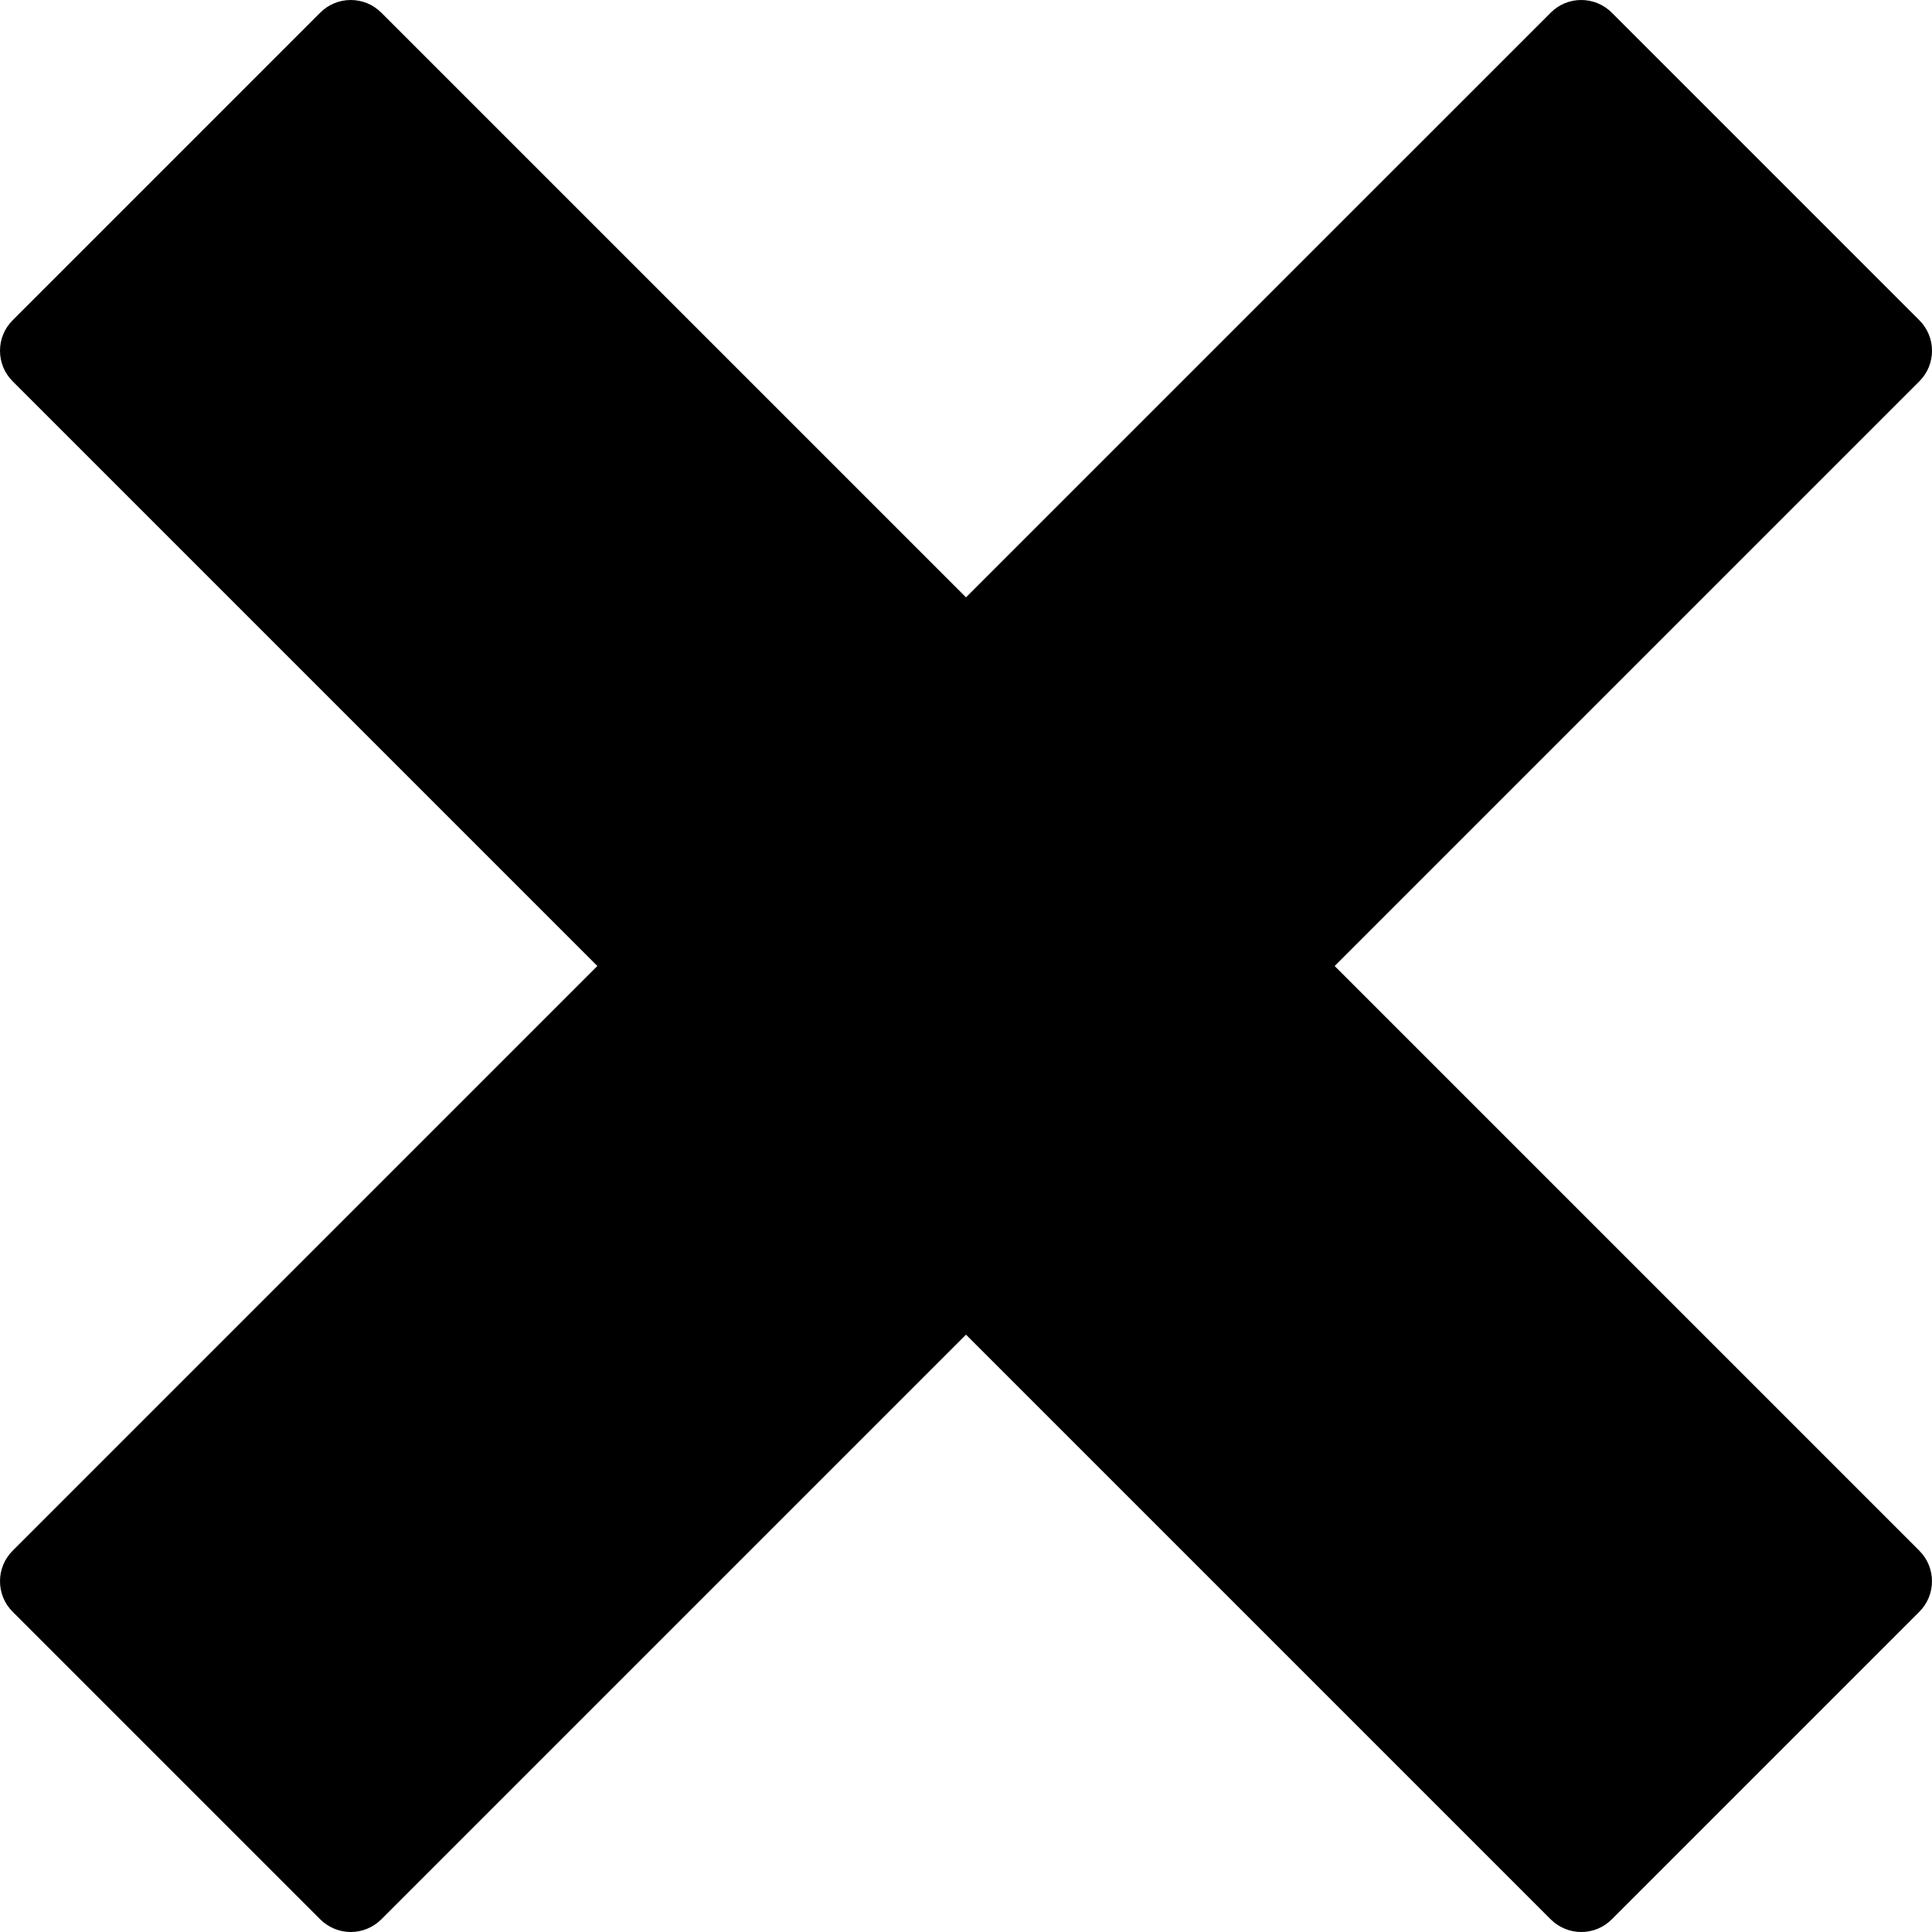 <?xml version="1.0" encoding="utf-8"?>
<!-- Generator: Adobe Illustrator 16.0.0, SVG Export Plug-In . SVG Version: 6.00 Build 0)  -->
<!DOCTYPE svg PUBLIC "-//W3C//DTD SVG 1.1//EN" "http://www.w3.org/Graphics/SVG/1.1/DTD/svg11.dtd">
<svg version="1.1" id="Layer_1" xmlns="http://www.w3.org/2000/svg" xmlns:xlink="http://www.w3.org/1999/xlink" x="0px" y="0px"
	 width="235.559px" height="235.56px" viewBox="0 0 235.559 235.56" enable-background="new 0 0 235.559 235.56"
	 xml:space="preserve">
<path d="M192.791,235.56c-1.385,0-2.74-0.562-3.719-1.541l-71.293-71.292l-71.292,71.292c-0.979,0.979-2.335,1.541-3.719,1.541
	c-1.385,0-2.741-0.562-3.719-1.54L1.541,196.512C0.547,195.518,0,194.198,0,192.793c0-1.405,0.547-2.726,1.541-3.72l71.292-71.293
	L1.541,46.486C0.547,45.492,0,44.172,0,42.767c0-1.405,0.547-2.725,1.541-3.718L39.047,1.542c0.994-0.994,2.315-1.541,3.72-1.541
	c1.405,0,2.726,0.547,3.719,1.54l71.294,71.292l71.293-71.291C190.067,0.547,191.388,0,192.793,0s2.726,0.547,3.719,1.54
	l37.506,37.508c0.994,0.993,1.541,2.314,1.541,3.72c0,1.405-0.547,2.726-1.54,3.719l-71.292,71.294l71.291,71.292
	c2.052,2.051,2.052,5.388,0,7.438l-37.507,37.507C195.518,235.012,194.196,235.56,192.791,235.56"/>
</svg>
